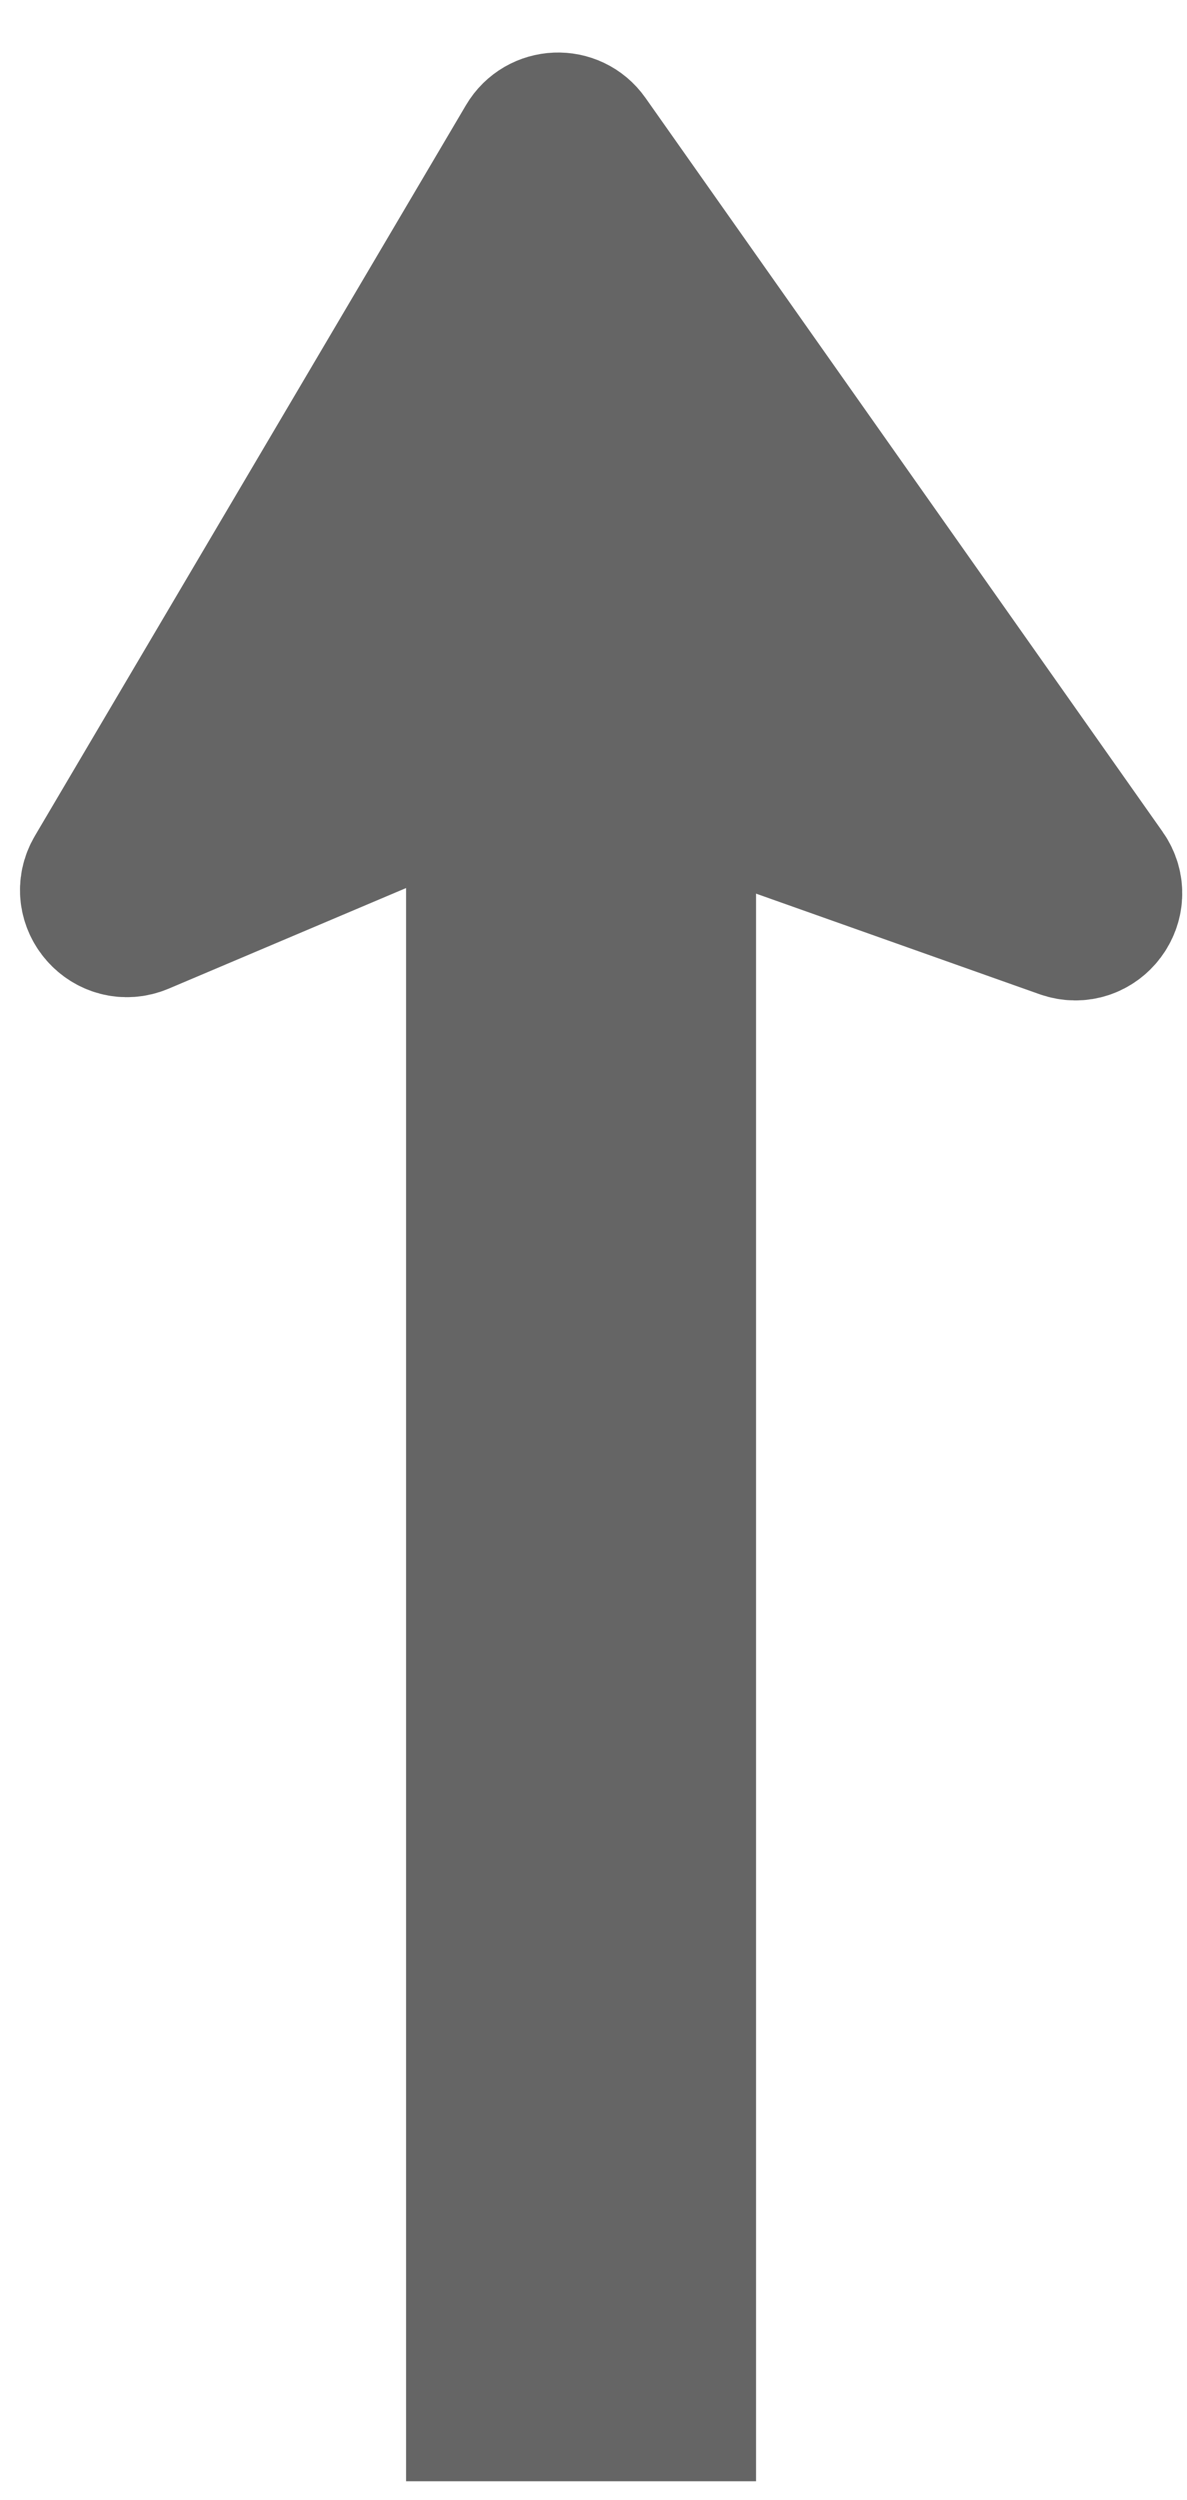 <svg width="19" height="40" viewBox="0 0 19 40" fill="none" xmlns="http://www.w3.org/2000/svg">
<path d="M17.591 14.024L9.314 2.283C9.119 2.006 8.703 2.023 8.531 2.315L1.632 14.004C1.403 14.391 1.801 14.846 2.216 14.671L8.731 11.911C8.838 11.866 8.959 11.862 9.069 11.901L17.054 14.733C17.483 14.885 17.854 14.396 17.591 14.024Z" fill="#656565" stroke="#656565" stroke-width="2.49"/>
<path d="M9.301 10.28V39.699" stroke="#656565" stroke-width="5.602"/>
</svg>
